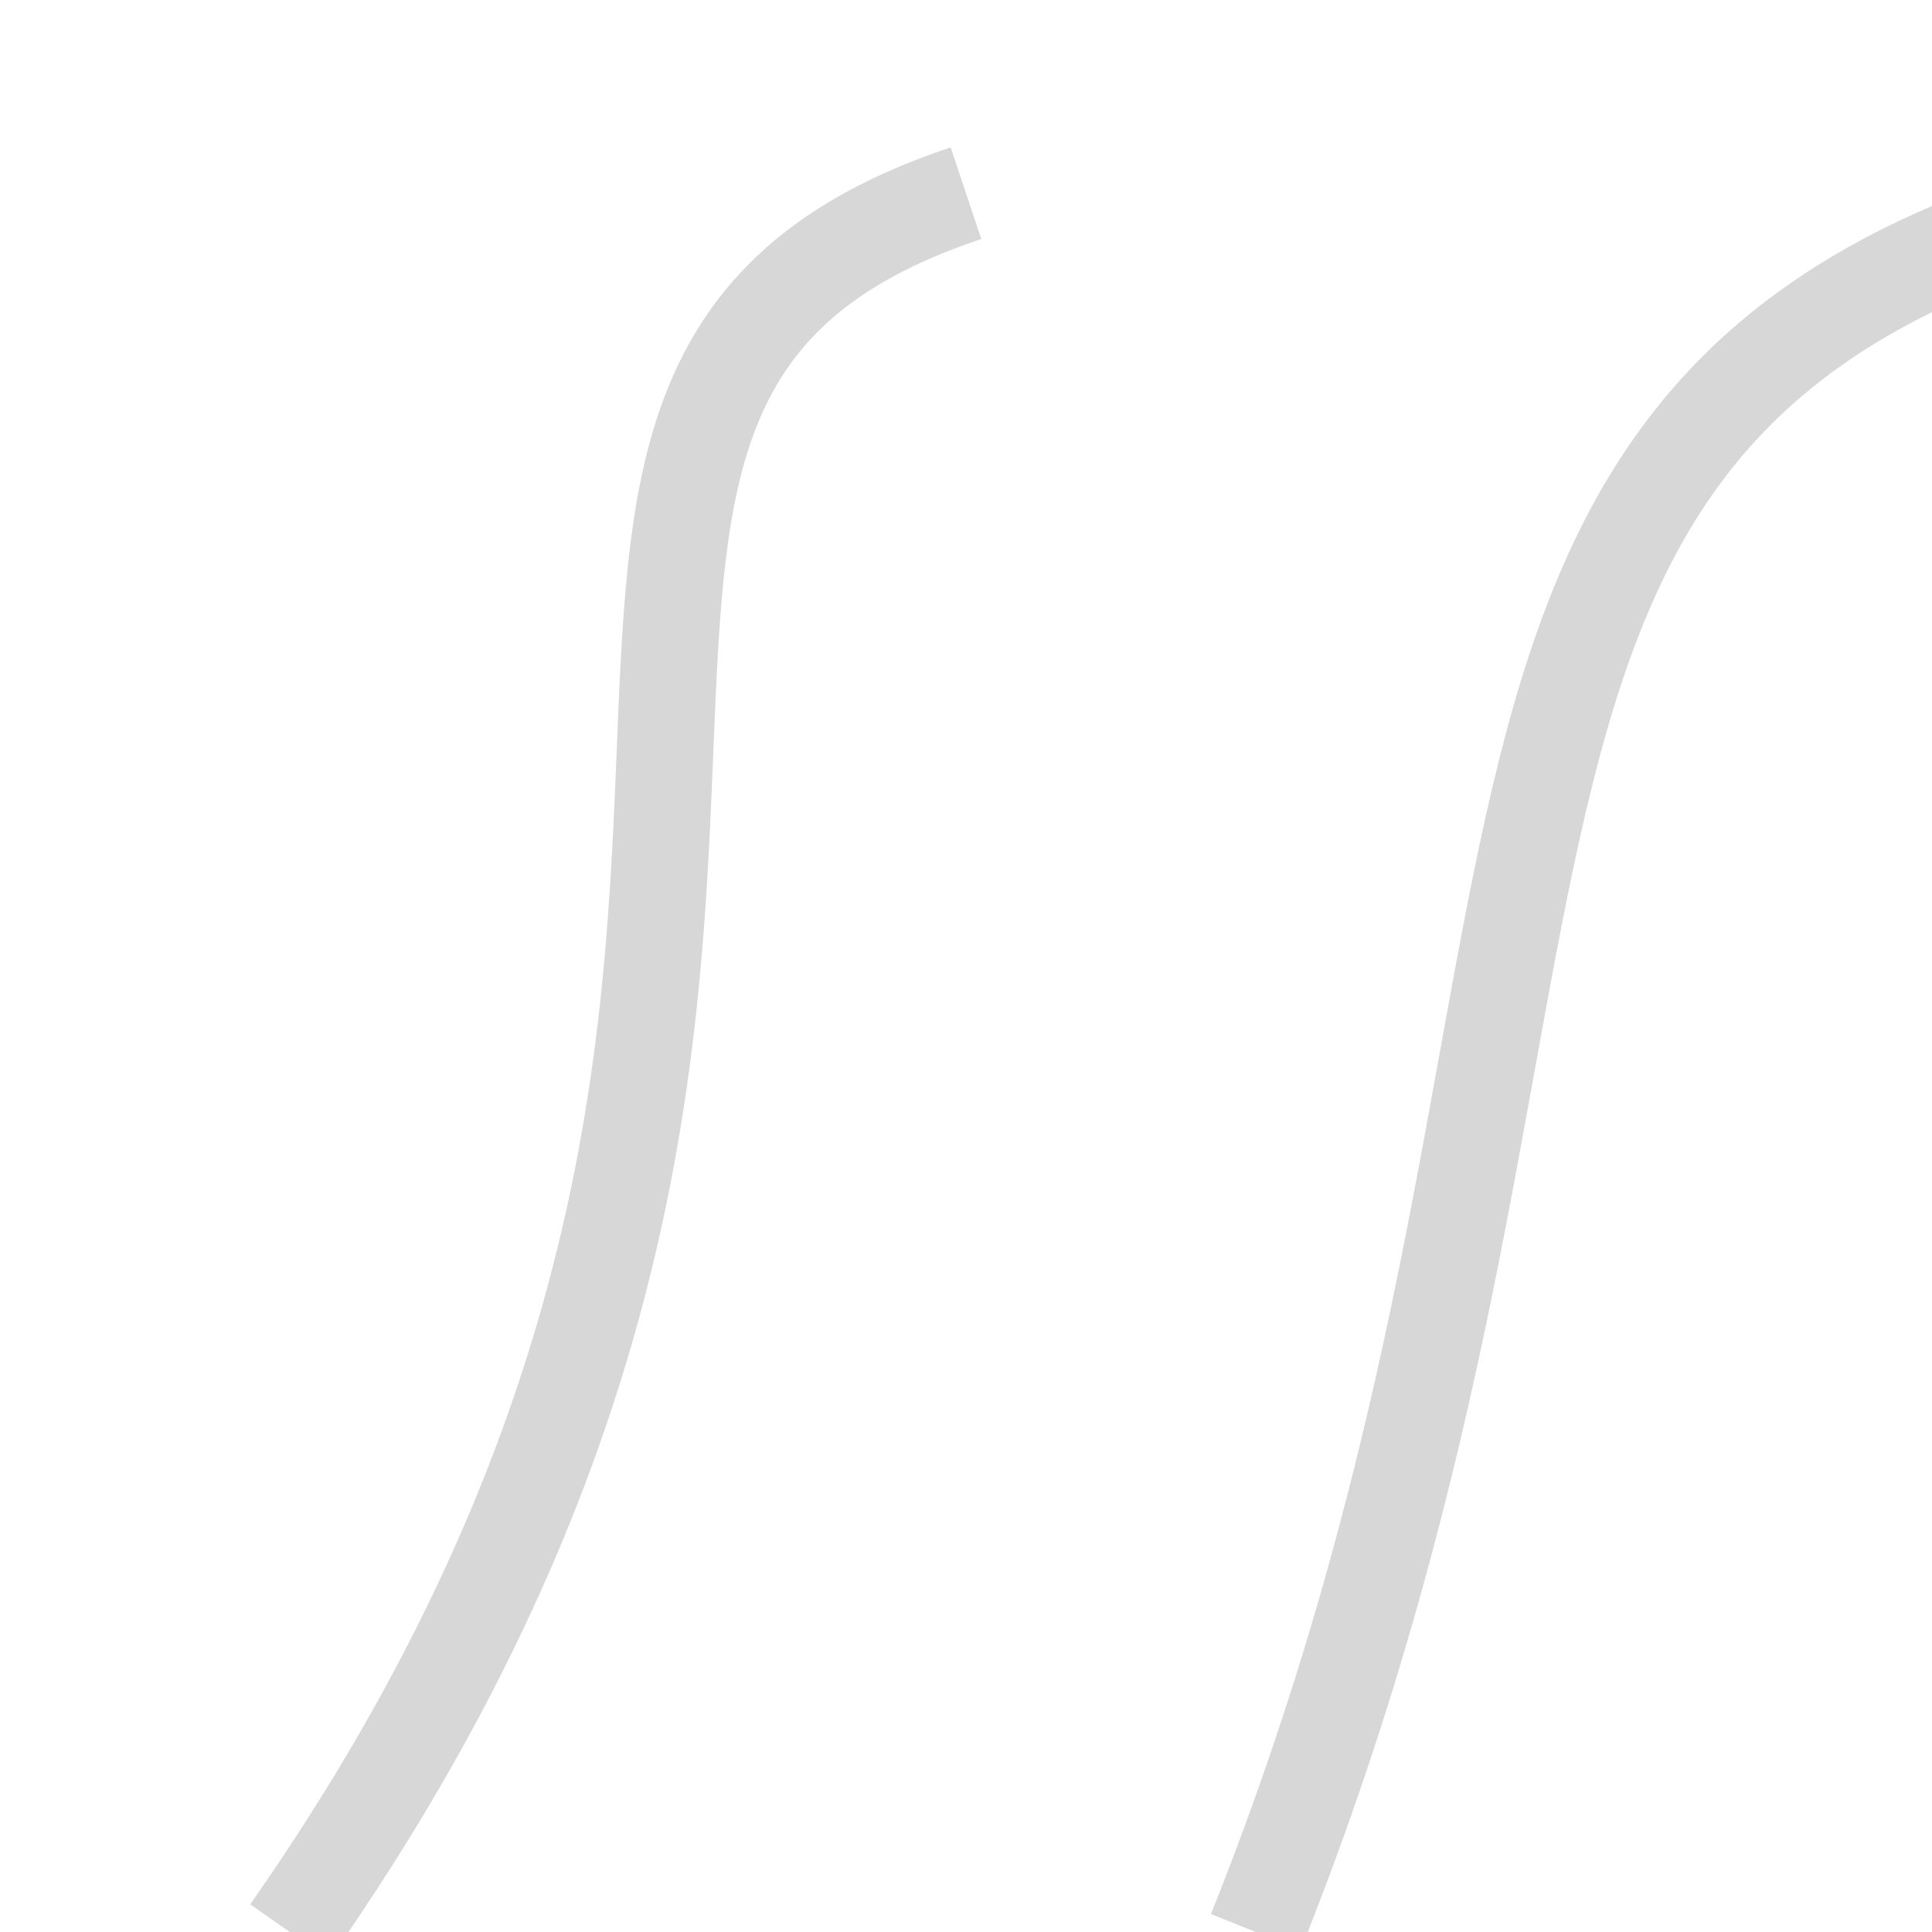 <svg width="200" height="200" viewBox="0 0 200 200" xmlns="http://www.w3.org/2000/svg">
  <path
    d="M30 200 C100 100, 40 40, 100 20"
    fill="none"
    stroke="#d7d7d7"
    stroke-width="10"
  />
  
  <path
    d="M130 200 C170 100, 140 40, 220 20"
    fill="none"
    stroke="#d7d7d7"
    stroke-width="10"
  />

</svg>
